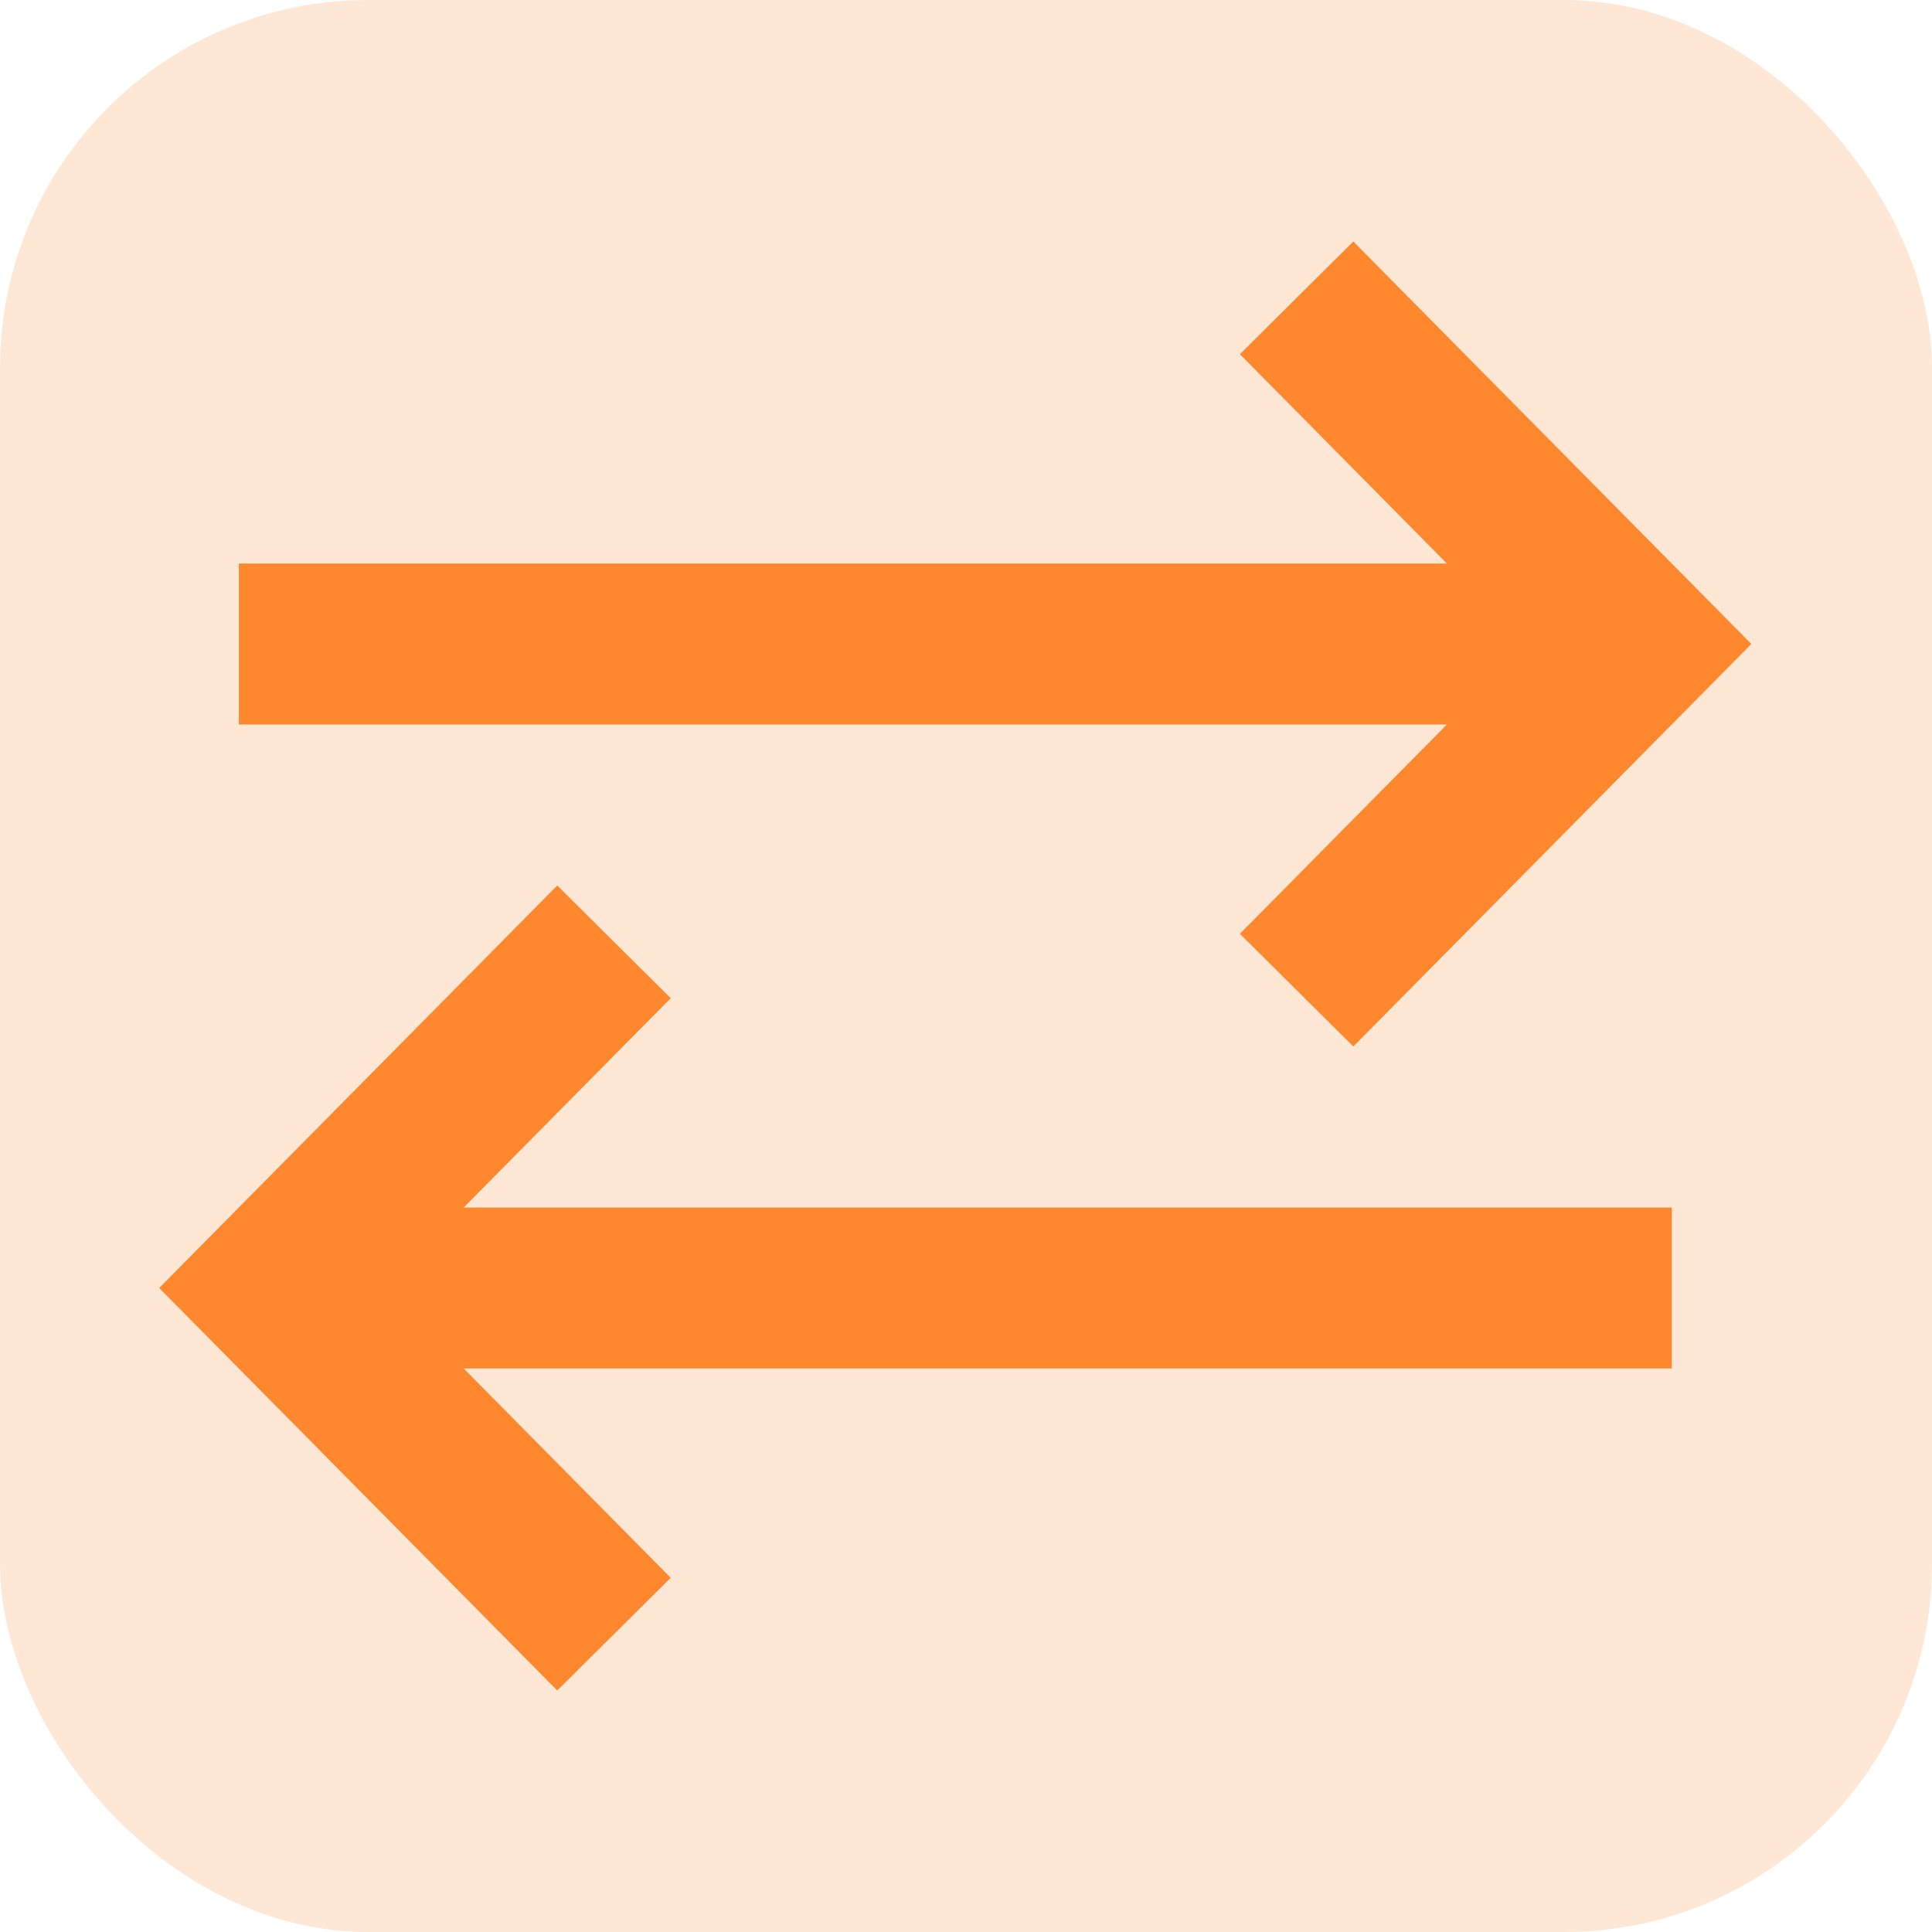 <svg width="42" height="42" viewBox="0 0 42 42" fill="none" xmlns="http://www.w3.org/2000/svg">
<rect width="42" height="42" rx="8" fill="#FF882E" fill-opacity="0.2"/>
<mask id="mask0_305_92" style="mask-type:alpha" maskUnits="userSpaceOnUse" x="0" y="0" width="42" height="42">
<rect width="41.534" height="42" fill="#D9D9D9"/>
</mask>
<g mask="url(#mask0_305_92)">
<path d="M12.114 36.75L3.461 28L12.114 19.25L14.581 21.7L10.081 26.25H36.343V29.75H10.081L14.581 34.3L12.114 36.75ZM29.42 22.75L26.954 20.3L31.454 15.75H5.192V12.25H31.454L26.954 7.7L29.42 5.25L38.073 14L29.42 22.75Z" fill="#FF882E"/>
</g>
</svg>
